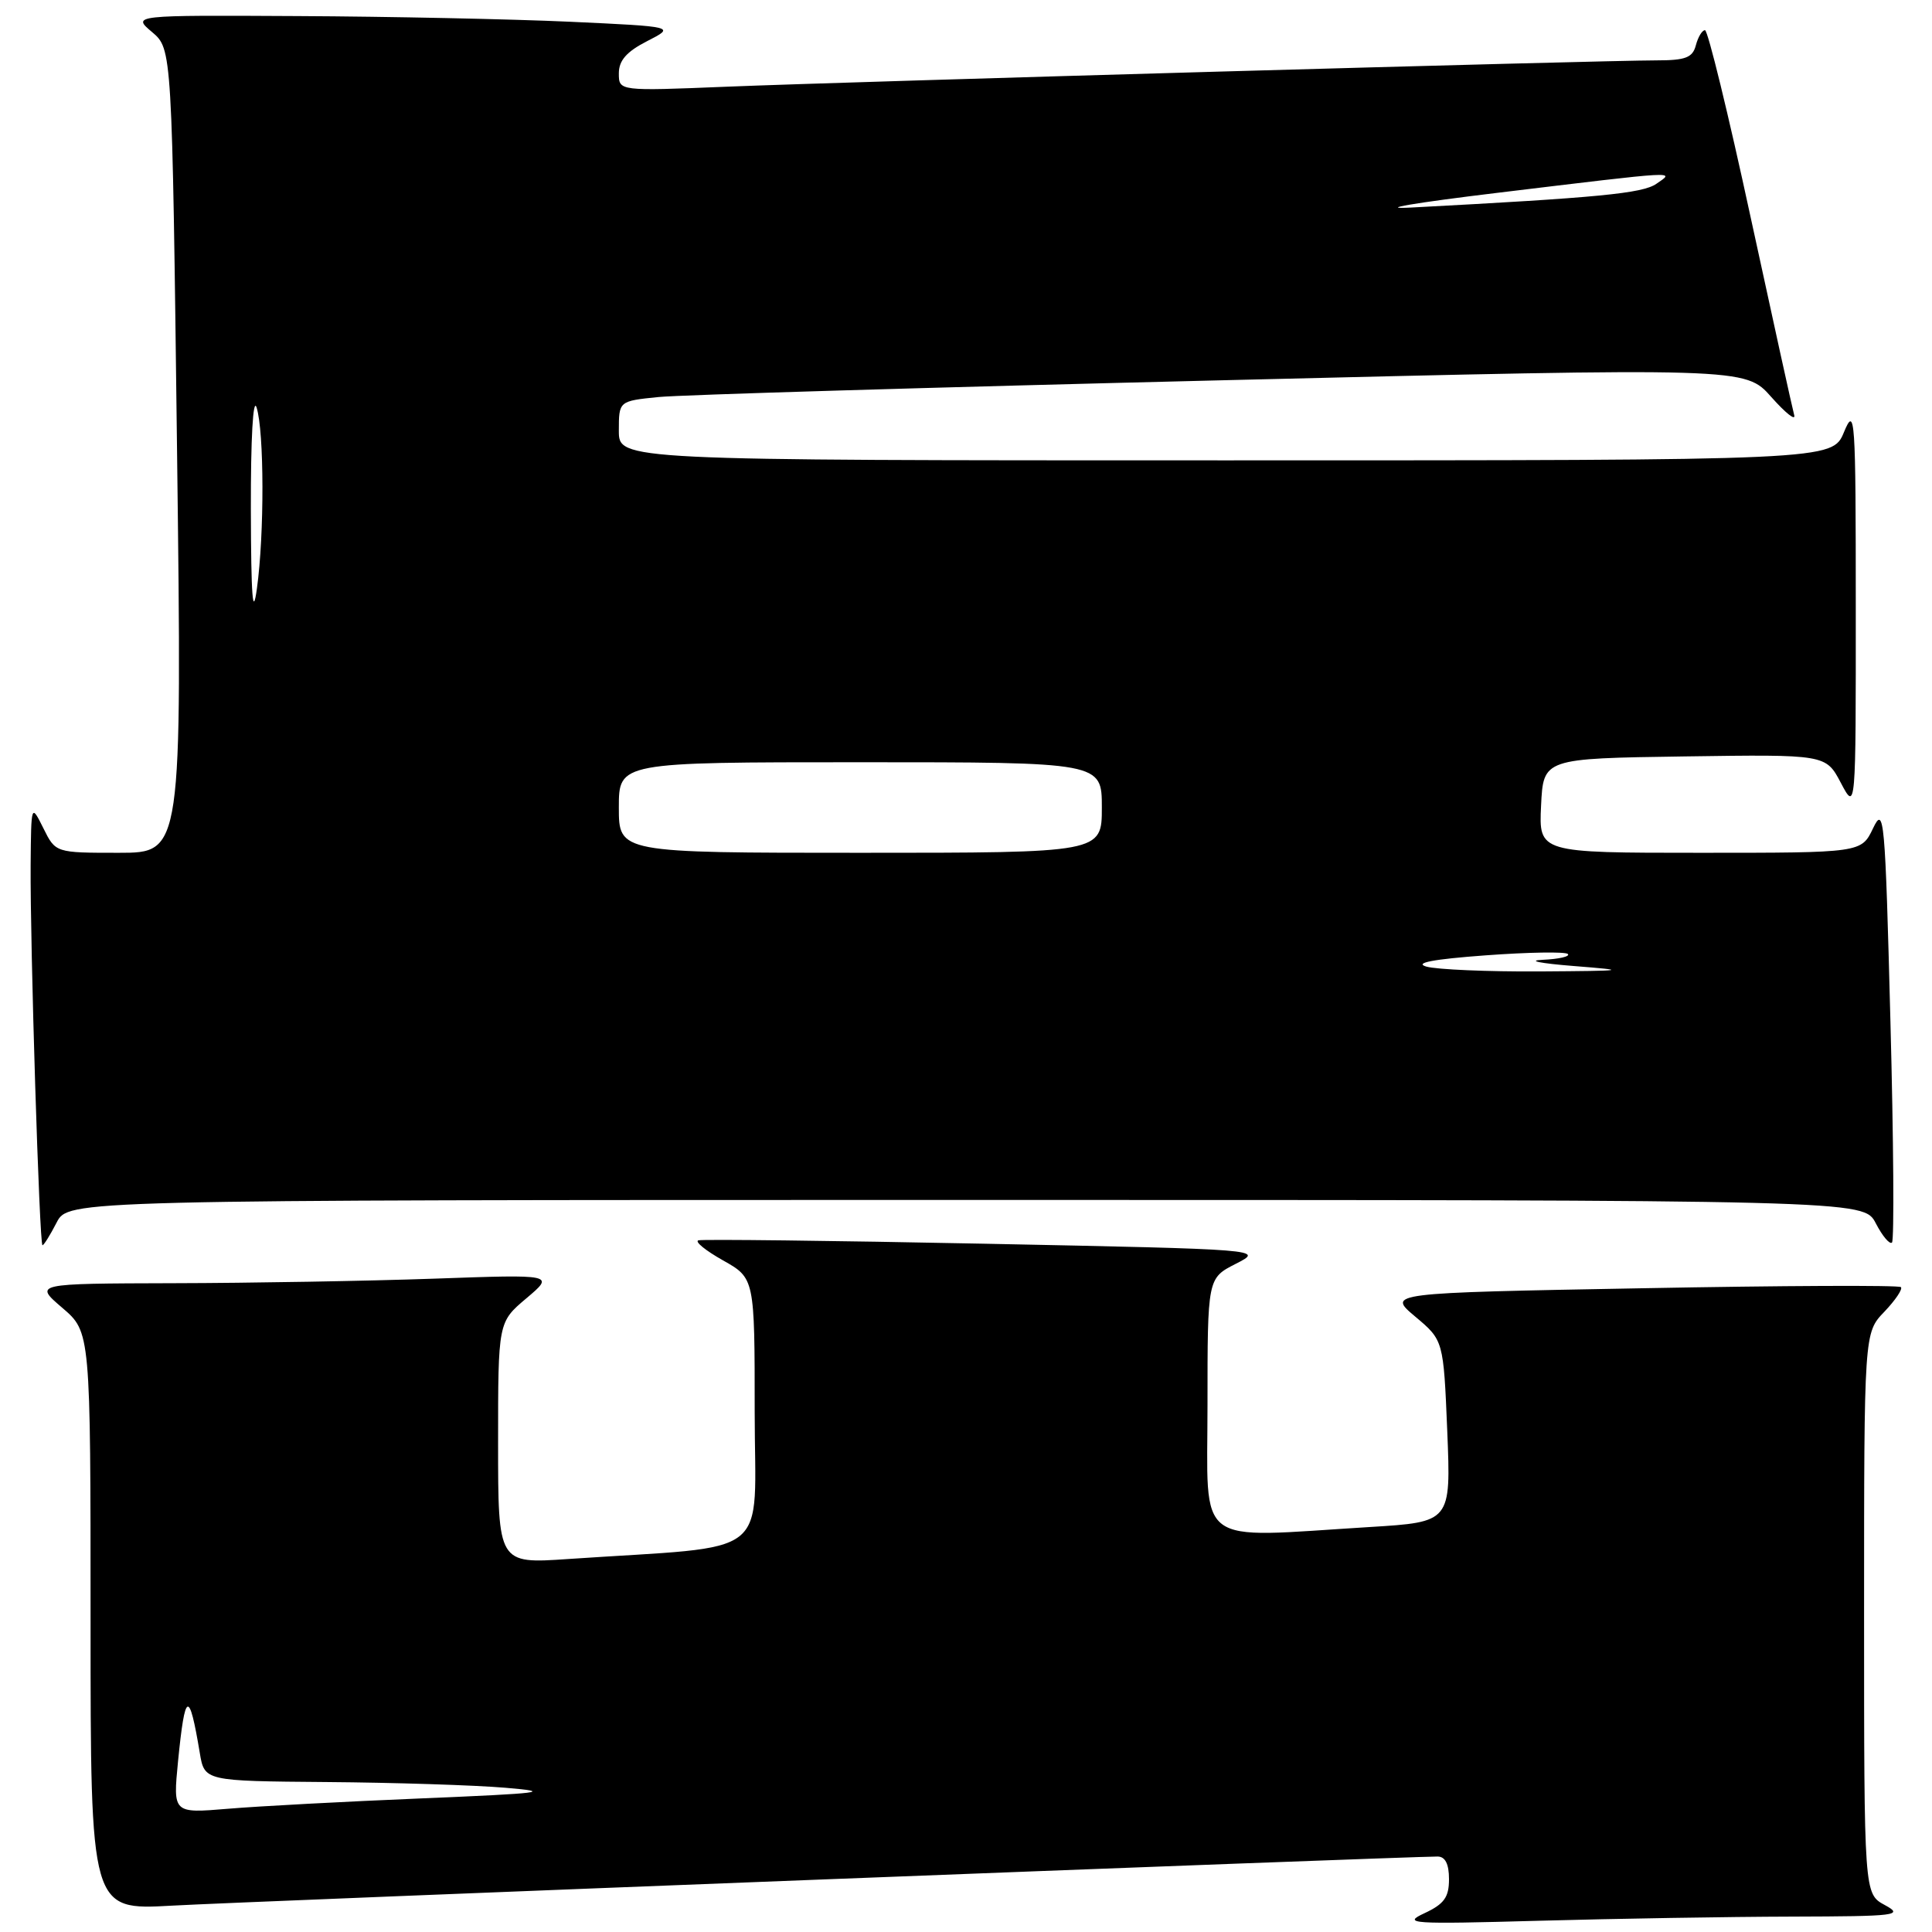 <?xml version="1.0" encoding="UTF-8" standalone="no"?>
<!DOCTYPE svg PUBLIC "-//W3C//DTD SVG 1.1//EN" "http://www.w3.org/Graphics/SVG/1.1/DTD/svg11.dtd" >
<svg xmlns="http://www.w3.org/2000/svg" xmlns:xlink="http://www.w3.org/1999/xlink" version="1.1" viewBox="0 0 256 256">
 <g >
 <path fill="currentColor"
d=" M 237.41 253.96 C 251.36 253.92 252.29 253.81 249.75 252.43 C 247.00 250.94 247.00 250.94 247.00 213.77 C 247.00 176.61 247.00 176.61 249.68 173.82 C 251.15 172.28 252.14 170.81 251.88 170.55 C 251.62 170.28 236.19 170.35 217.60 170.70 C 183.79 171.32 183.79 171.32 187.53 174.46 C 191.27 177.60 191.27 177.60 191.77 189.64 C 192.26 201.68 192.26 201.68 181.48 202.34 C 158.00 203.78 160.00 205.28 160.00 186.19 C 160.00 169.37 160.00 169.37 163.75 167.46 C 167.50 165.55 167.50 165.55 130.50 164.80 C 110.15 164.39 93.07 164.19 92.54 164.35 C 92.02 164.51 93.48 165.70 95.79 167.00 C 100.00 169.37 100.00 169.37 100.00 187.08 C 100.00 206.93 102.82 204.71 75.25 206.58 C 66.00 207.21 66.00 207.21 66.00 191.20 C 66.00 175.19 66.00 175.19 69.75 172.03 C 73.50 168.86 73.50 168.86 57.50 169.43 C 48.70 169.74 33.17 170.01 23.00 170.03 C 4.50 170.08 4.50 170.08 8.25 173.29 C 12.00 176.50 12.00 176.50 12.00 214.80 C 12.00 253.11 12.00 253.11 22.75 252.51 C 32.05 251.98 186.35 246.00 190.48 246.00 C 191.50 246.00 192.00 246.98 192.00 249.00 C 192.00 251.40 191.36 252.29 188.75 253.51 C 185.76 254.90 186.94 254.98 203.91 254.51 C 214.04 254.23 229.11 253.98 237.41 253.96 Z  M 7.50 162.00 C 9.05 159.00 9.05 159.00 128.00 159.00 C 246.95 159.00 246.95 159.00 248.55 162.09 C 249.43 163.79 250.40 164.94 250.70 164.64 C 251.00 164.33 250.91 151.13 250.49 135.29 C 249.79 108.25 249.65 106.70 248.19 109.75 C 246.64 113.00 246.64 113.00 225.27 113.00 C 203.90 113.00 203.90 113.00 204.20 106.75 C 204.50 100.50 204.50 100.50 223.21 100.23 C 241.93 99.96 241.93 99.96 243.92 103.73 C 245.91 107.50 245.91 107.50 245.90 80.50 C 245.90 55.13 245.80 53.73 244.34 57.25 C 242.79 61.00 242.79 61.00 162.39 61.00 C 82.00 61.00 82.00 61.00 82.00 57.07 C 82.00 53.14 82.00 53.14 87.25 52.61 C 90.14 52.32 123.72 51.32 161.87 50.39 C 231.25 48.70 231.25 48.70 234.70 52.60 C 236.61 54.75 237.97 55.83 237.74 55.00 C 237.51 54.17 234.91 42.36 231.96 28.75 C 229.02 15.14 226.30 4.00 225.92 4.00 C 225.54 4.00 225.00 4.90 224.71 6.00 C 224.28 7.64 223.35 8.00 219.47 8.00 C 212.37 8.00 112.60 10.82 96.25 11.49 C 82.00 12.07 82.00 12.07 82.00 9.72 C 82.00 8.01 83.03 6.84 85.75 5.45 C 89.50 3.53 89.50 3.53 75.50 2.88 C 67.80 2.53 51.60 2.19 39.50 2.13 C 17.50 2.01 17.50 2.01 20.15 4.25 C 22.80 6.50 22.80 6.50 23.46 59.75 C 24.12 113.00 24.12 113.00 15.74 113.00 C 7.36 113.00 7.36 113.00 5.75 109.75 C 4.13 106.50 4.13 106.50 4.06 114.59 C 3.98 125.09 5.22 165.00 5.63 165.00 C 5.81 165.00 6.65 163.65 7.50 162.00 Z  M 23.59 233.39 C 24.52 224.03 25.06 223.81 26.47 232.25 C 27.09 236.00 27.09 236.00 43.30 236.13 C 52.21 236.20 62.88 236.54 67.00 236.89 C 73.44 237.43 71.88 237.63 56.00 238.29 C 45.83 238.71 34.22 239.33 30.21 239.67 C 22.92 240.28 22.92 240.28 23.59 233.39 Z  M 189.00 128.08 C 187.32 127.59 189.89 127.10 196.83 126.59 C 202.51 126.17 207.43 126.09 207.75 126.41 C 208.07 126.74 206.57 127.08 204.42 127.18 C 202.26 127.28 204.10 127.65 208.50 128.00 C 215.93 128.59 215.60 128.64 204.00 128.72 C 197.12 128.76 190.38 128.47 189.00 128.08 Z  M 82.00 107.00 C 82.00 101.00 82.00 101.00 114.00 101.00 C 146.00 101.00 146.00 101.00 146.00 107.00 C 146.00 113.00 146.00 113.00 114.00 113.00 C 82.00 113.00 82.00 113.00 82.00 107.00 Z  M 33.24 67.50 C 33.22 58.14 33.53 52.54 34.00 54.00 C 35.01 57.17 35.04 70.80 34.04 78.00 C 33.49 81.99 33.27 79.10 33.24 67.50 Z  M 198.50 25.54 C 222.88 22.60 221.95 22.65 219.47 24.36 C 217.63 25.63 211.83 26.19 187.00 27.50 C 182.28 27.75 187.38 26.88 198.50 25.54 Z "/>
</g>
</svg>